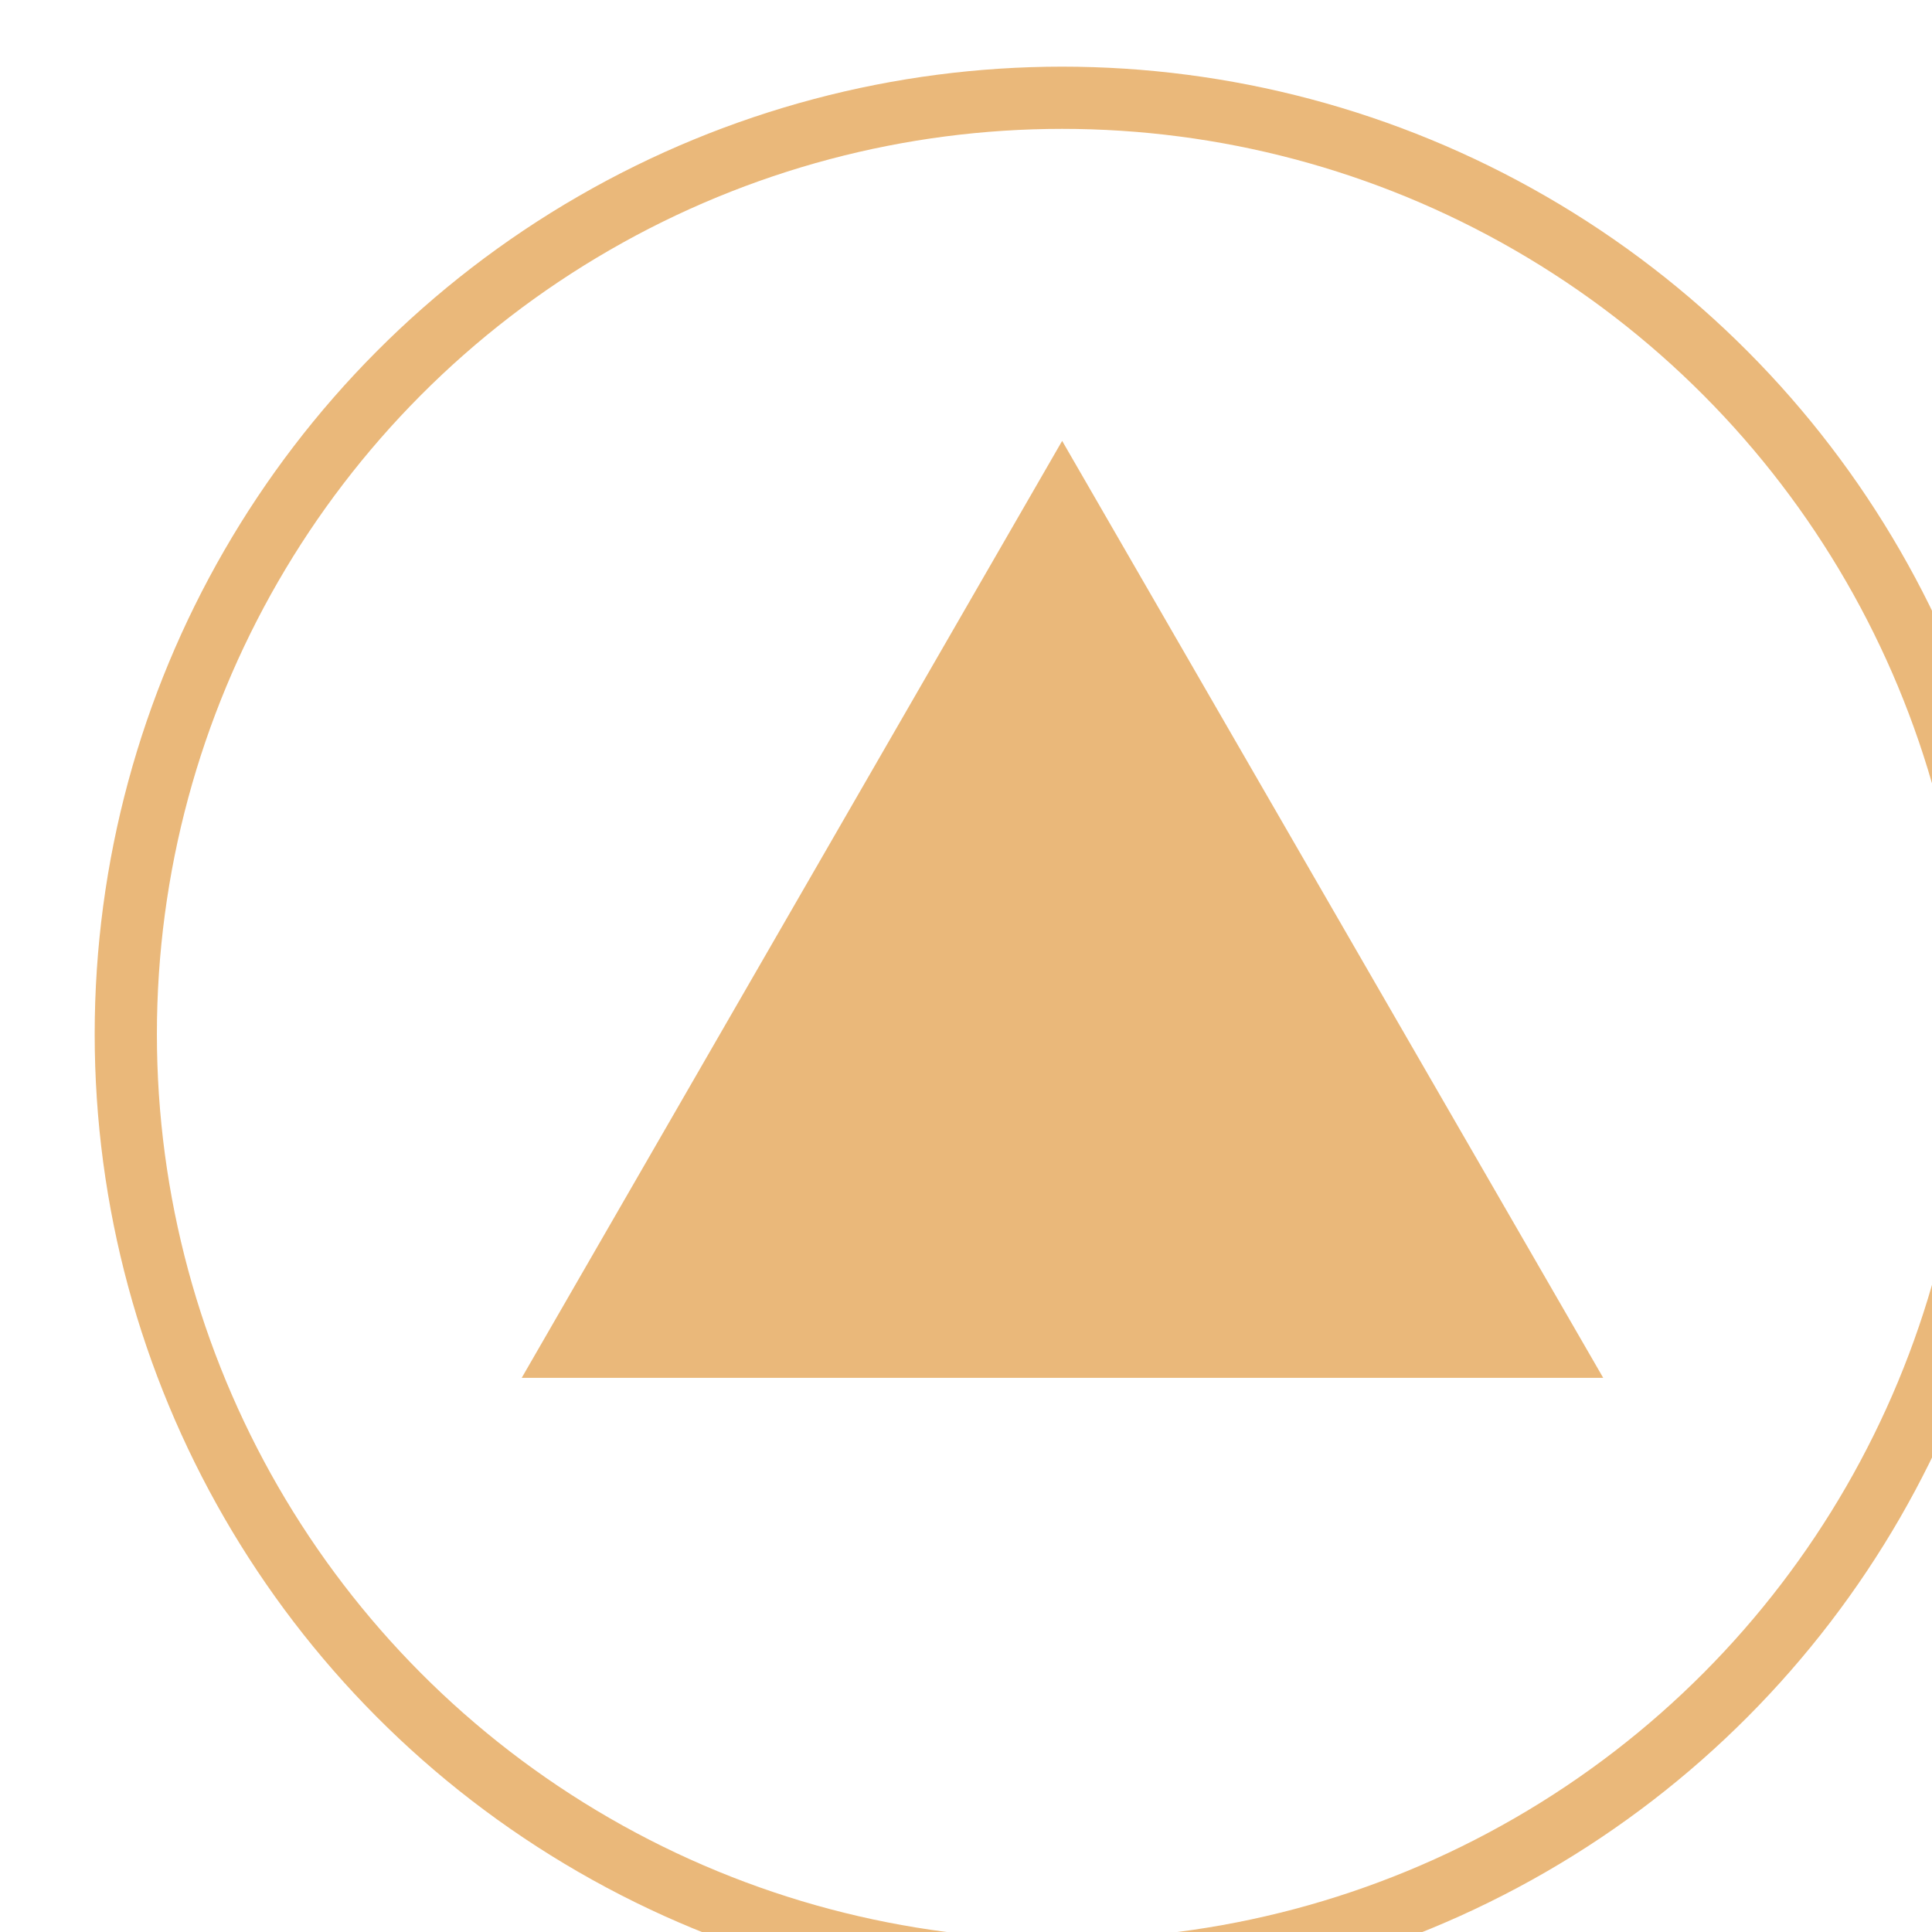 <?xml version="1.0" encoding="UTF-8" standalone="no"?>
<!-- Created with Inkscape (http://www.inkscape.org/) -->

<svg
   xmlns:dc="http://purl.org/dc/elements/1.1/"
   xmlns:cc="http://creativecommons.org/ns#"
   xmlns:rdf="http://www.w3.org/1999/02/22-rdf-syntax-ns#"
   xmlns:svg="http://www.w3.org/2000/svg"
   xmlns="http://www.w3.org/2000/svg"
   xmlns:sodipodi="http://sodipodi.sourceforge.net/DTD/sodipodi-0.dtd"
   xmlns:inkscape="http://www.inkscape.org/namespaces/inkscape"
   width="8.147mm"
   height="8.147mm"
   viewBox="0 0 8.147 8.147"
   version="1.1"
   id="svg5744"
   inkscape:version="0.92.1 r15371"
   sodipodi:docname="donation-amount-up.svg">
  <defs
     id="defs5738" />
  <sodipodi:namedview
     id="base"
     pagecolor="#ffffff"
     bordercolor="#666666"
     borderopacity="1.0"
     inkscape:pageopacity="0.0"
     inkscape:pageshadow="2"
     inkscape:zoom="2.8"
     inkscape:cx="-20.893891"
     inkscape:cy="-14.425746"
     inkscape:document-units="mm"
     inkscape:current-layer="layer1"
     showgrid="false"
     fit-margin-top="0"
     fit-margin-left="0"
     fit-margin-right="0"
     fit-margin-bottom="0"
     inkscape:window-width="832"
     inkscape:window-height="429"
     inkscape:window-x="550"
     inkscape:window-y="300"
     inkscape:window-maximized="0" />
  <g
     inkscape:label="Layer 1"
     inkscape:groupmode="layer"
     id="layer1"
     transform="translate(-115.897,-136.845)">
    <g
       transform="matrix(0.265,0,0,0.265,-137.424,-41.631)"
       style="opacity:0.65"
       id="g244-6"
       class="cls-45">
      <polygon
         style="fill:#df9232"
         id="polygon240-7"
         points="972.83,680.51 964.23,695.42 981.44,695.42 "
         class="cls-44" />
      <circle
         style="fill:none;stroke:#df9232;stroke-width:0.99px;stroke-miterlimit:10"
         id="circle242-5"
         r="14.9"
         cy="689.95"
         cx="972.83"
         class="cls-46" />
    </g>
  </g>
</svg>

